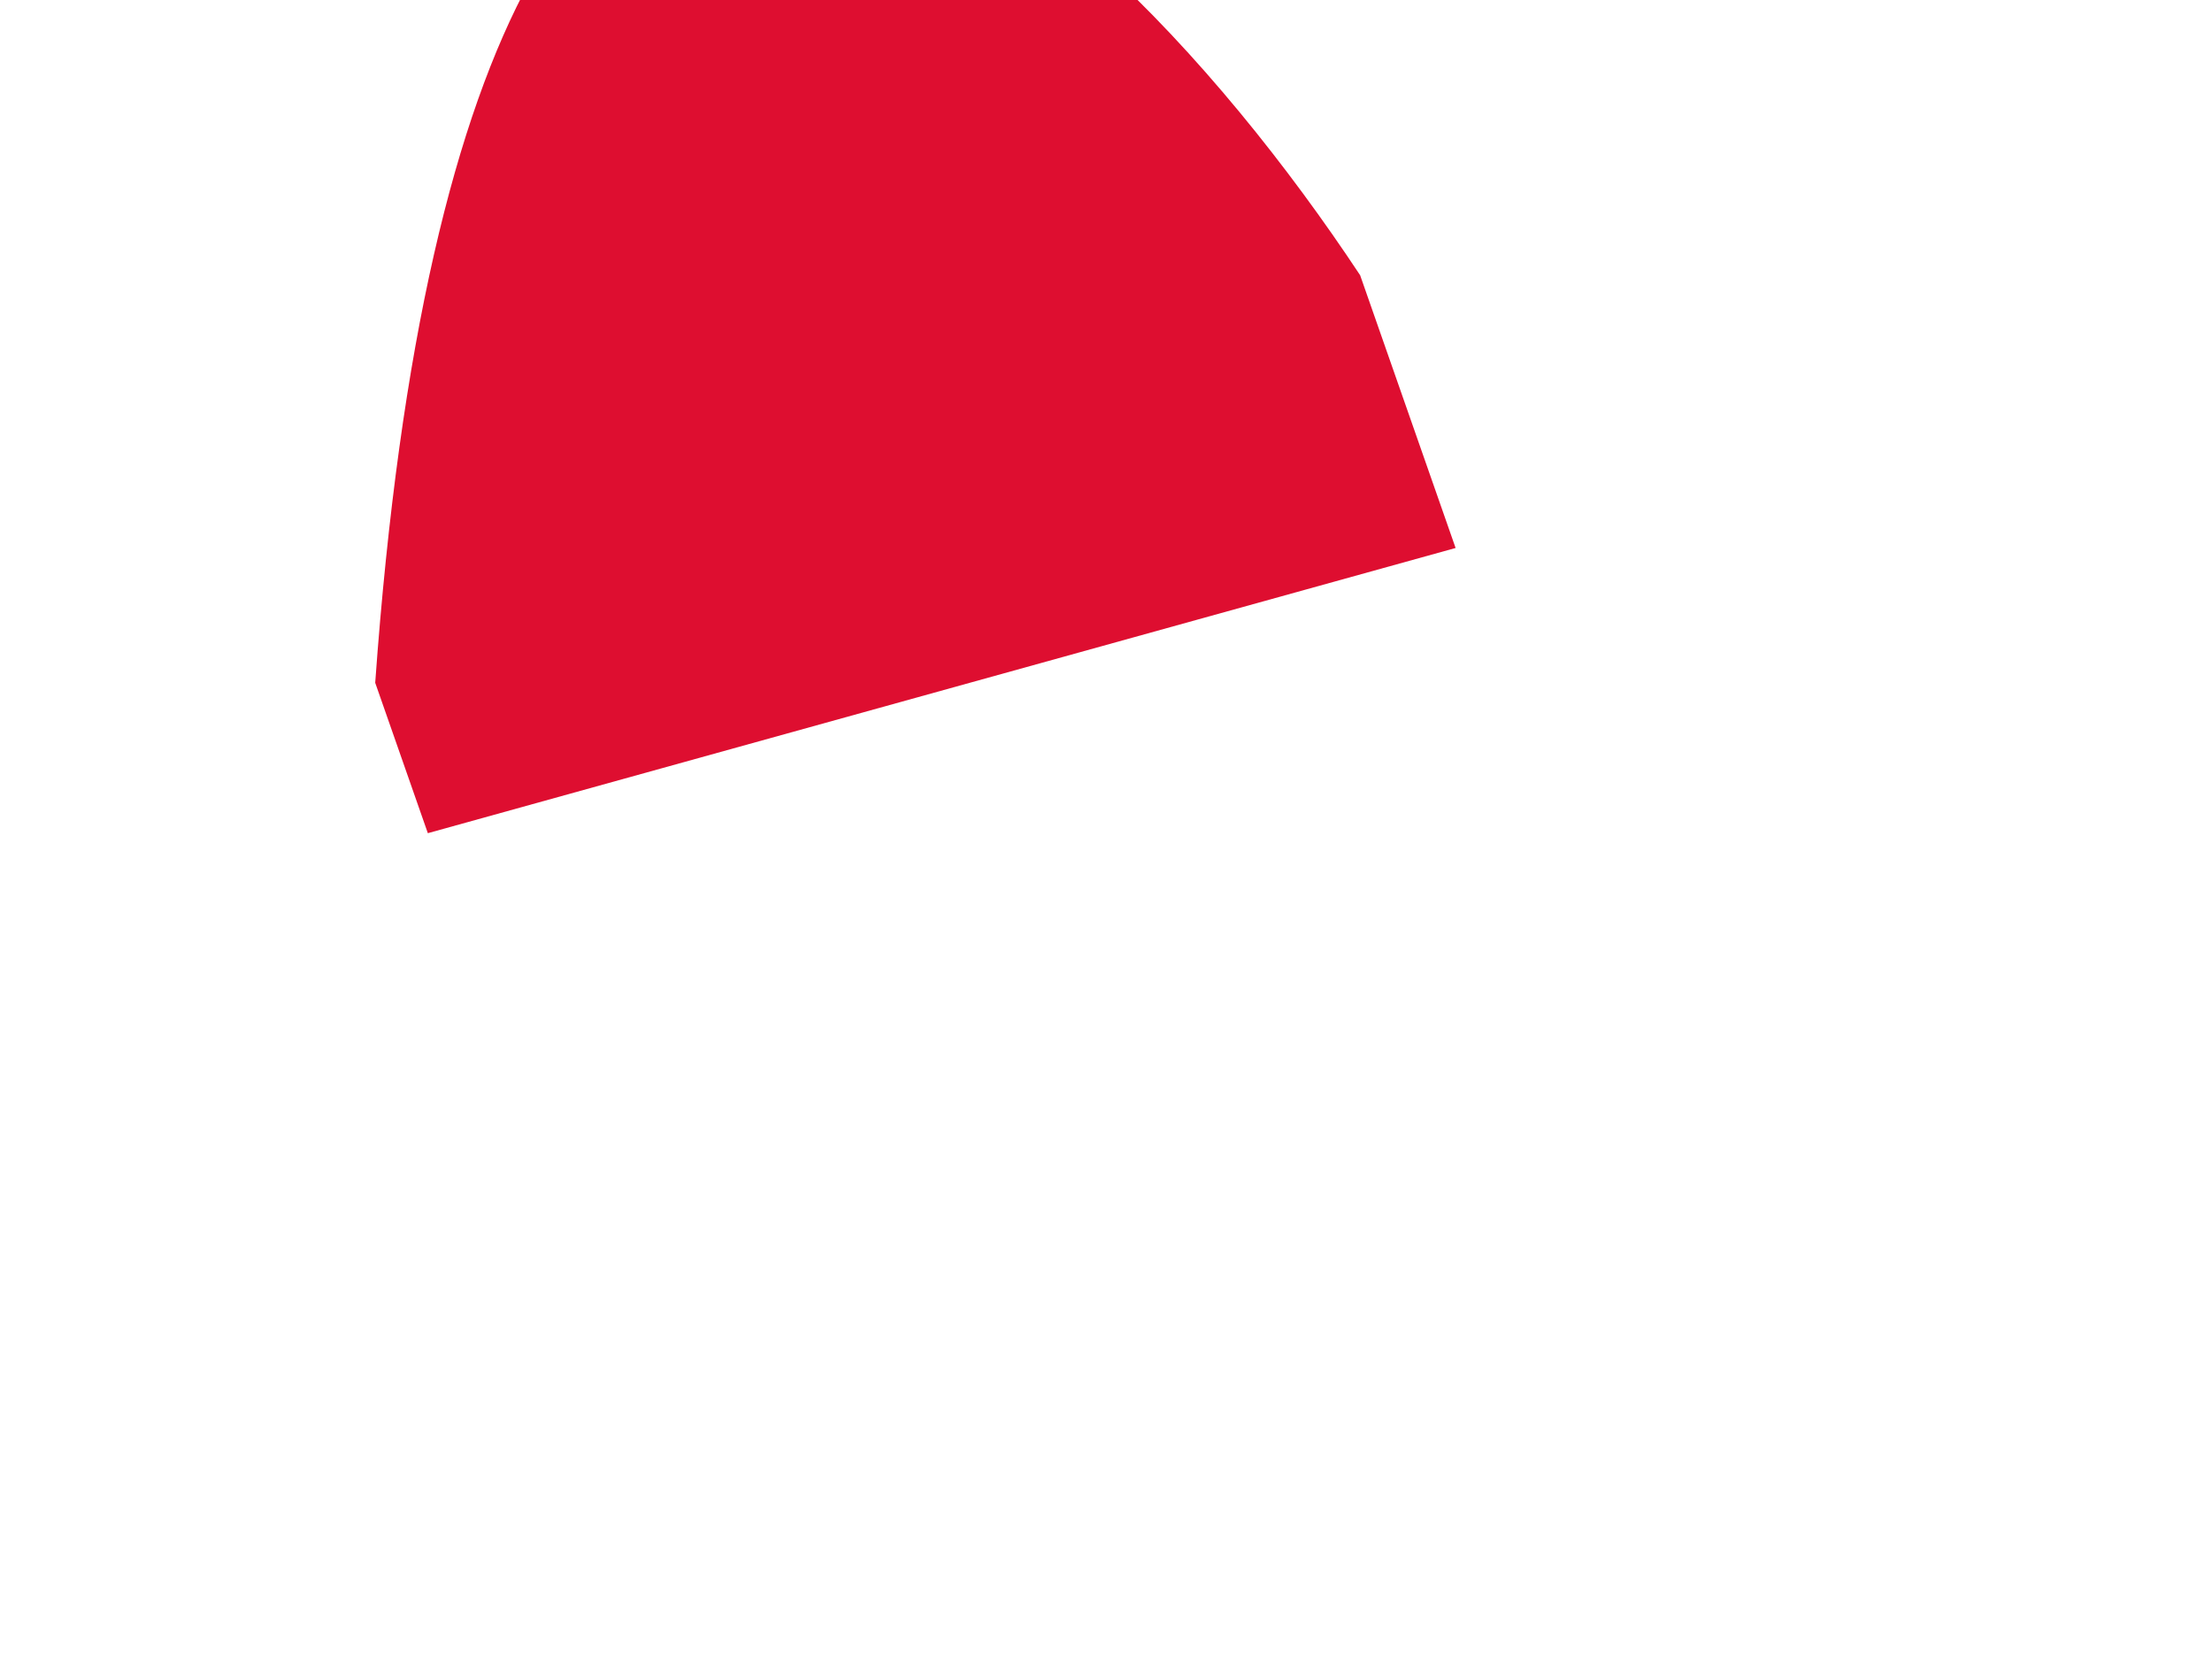 <svg width="585" height="438" viewBox="0 0 585 438" fill="none" xmlns="http://www.w3.org/2000/svg">
<g filter="url(#filter0_f)">
<path d="M359.713 72.811C283.715 -42.117 125.22 -181.454 99.231 180.613L113.151 220.393L384.959 144.954L359.713 72.811Z" fill="#DE0E30"/>
</g>
<defs>
<filter id="filter0_f" x="-162.934" y="-290" width="747.893" height="727.923" filterUnits="userSpaceOnUse" color-interpolation-filters="sRGB">
<feFlood flood-opacity="0" result="BackgroundImageFix"/>
<feBlend mode="normal" in="SourceGraphic" in2="BackgroundImageFix" result="shape"/>
<feGaussianBlur stdDeviation="100" result="effect1_foregroundBlur"/>
</filter>
</defs>
</svg>

